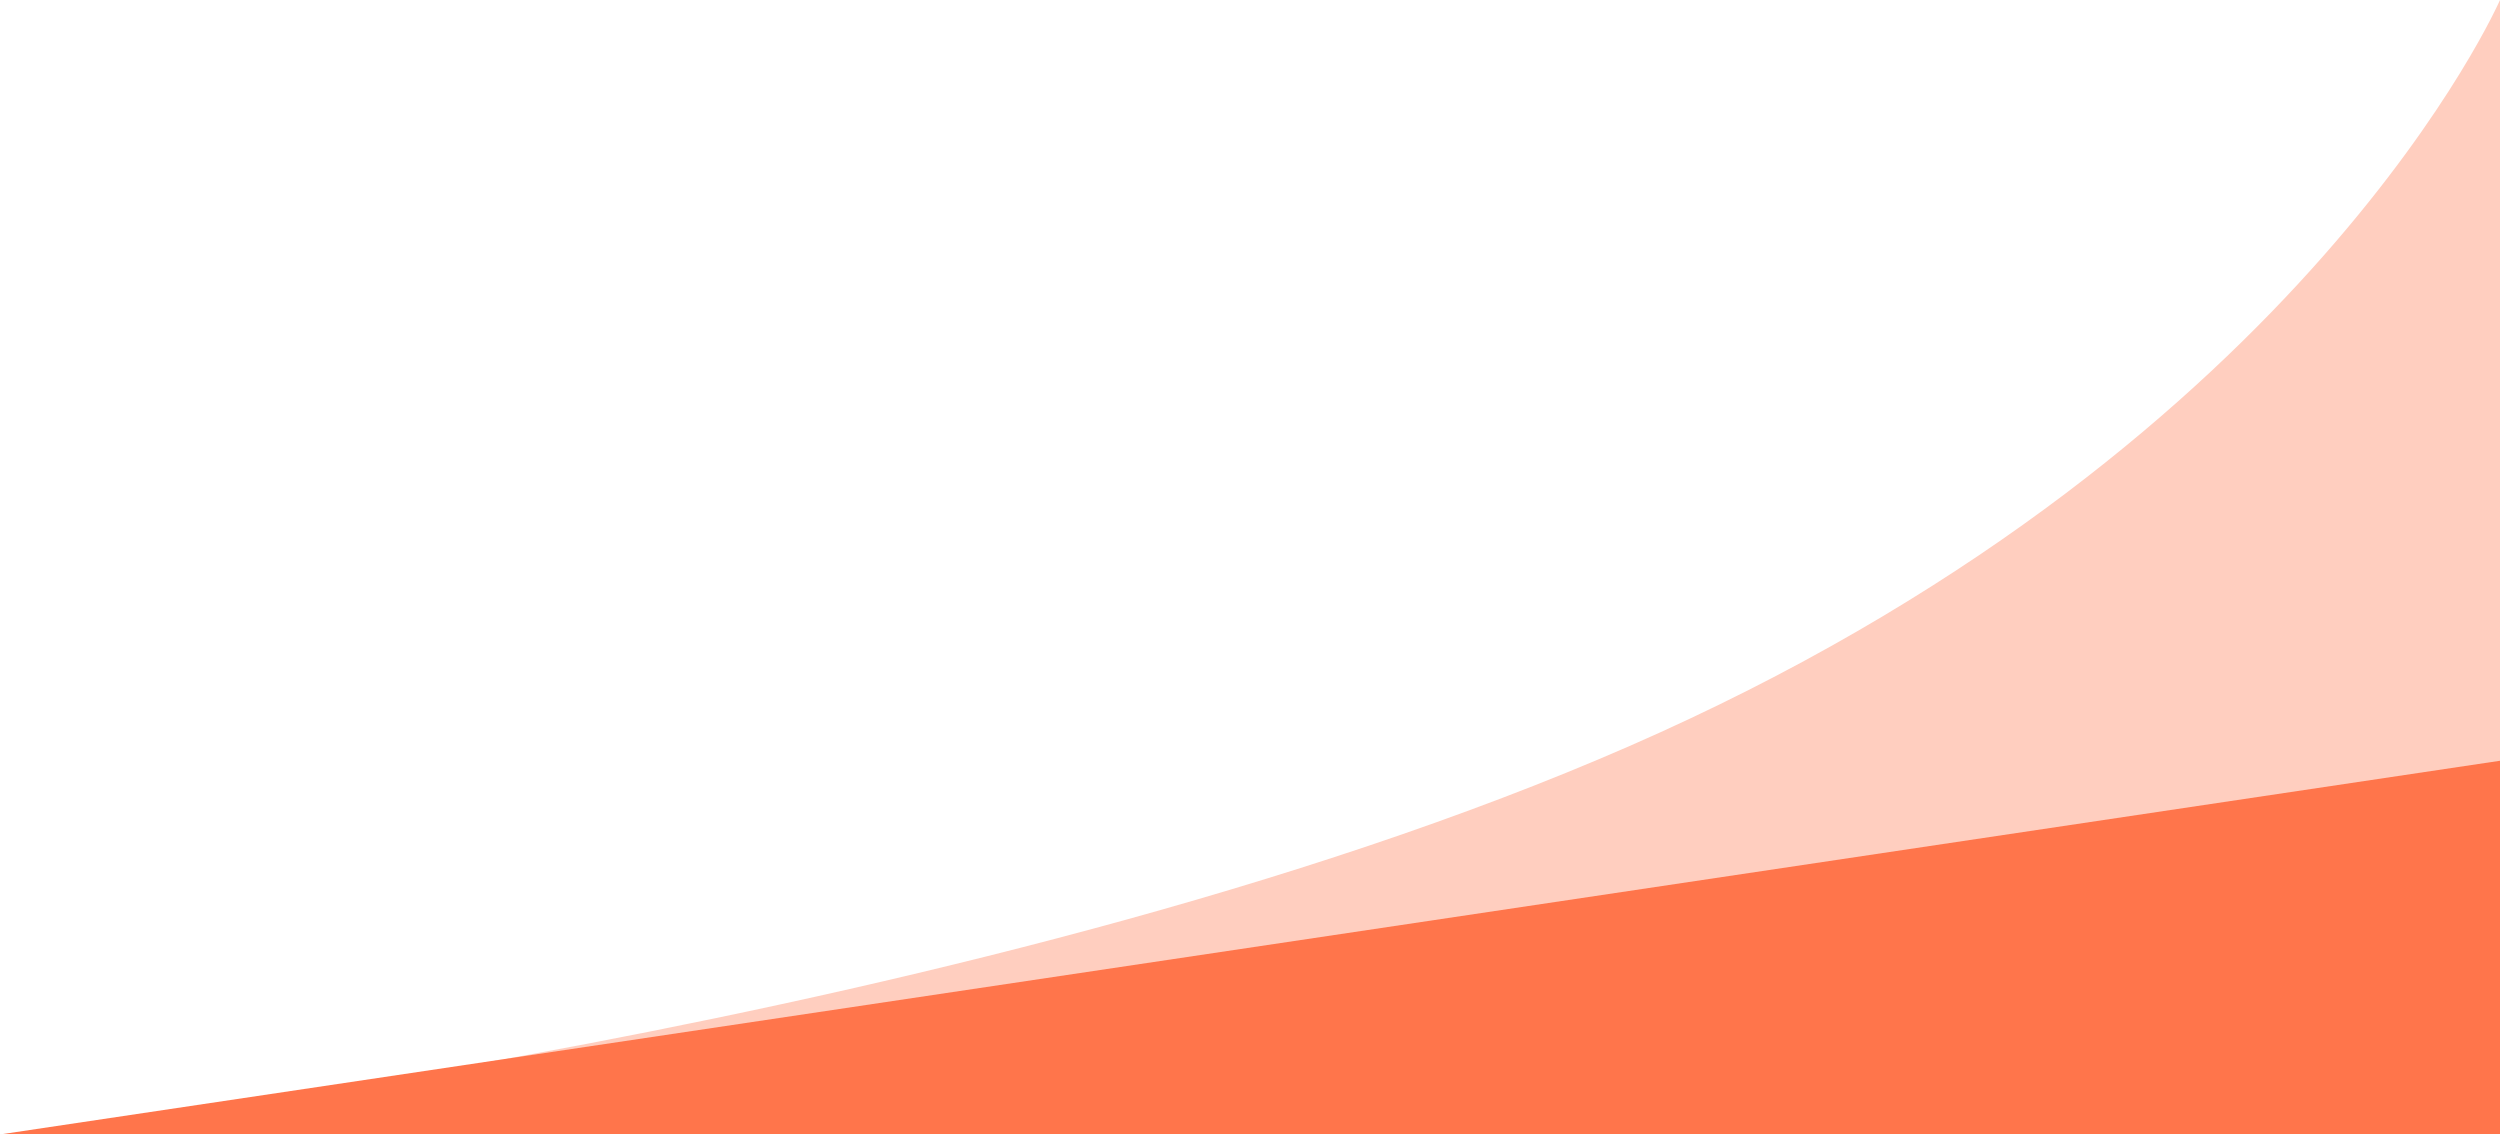 <svg xmlns="http://www.w3.org/2000/svg" width="374.629" height="170" viewBox="0 0 374.629 170">
    <path data-name="Path 9 Copy" d="M0 170s151.529-16.119 248.8-60.261S374.629 0 374.629 0v170z" style="fill:#ffcebf"/>
    <path data-name="Path 9" d="M0 56 374.629 0v56z" transform="translate(0 114)" style="fill:#ff754b"/>
</svg>
